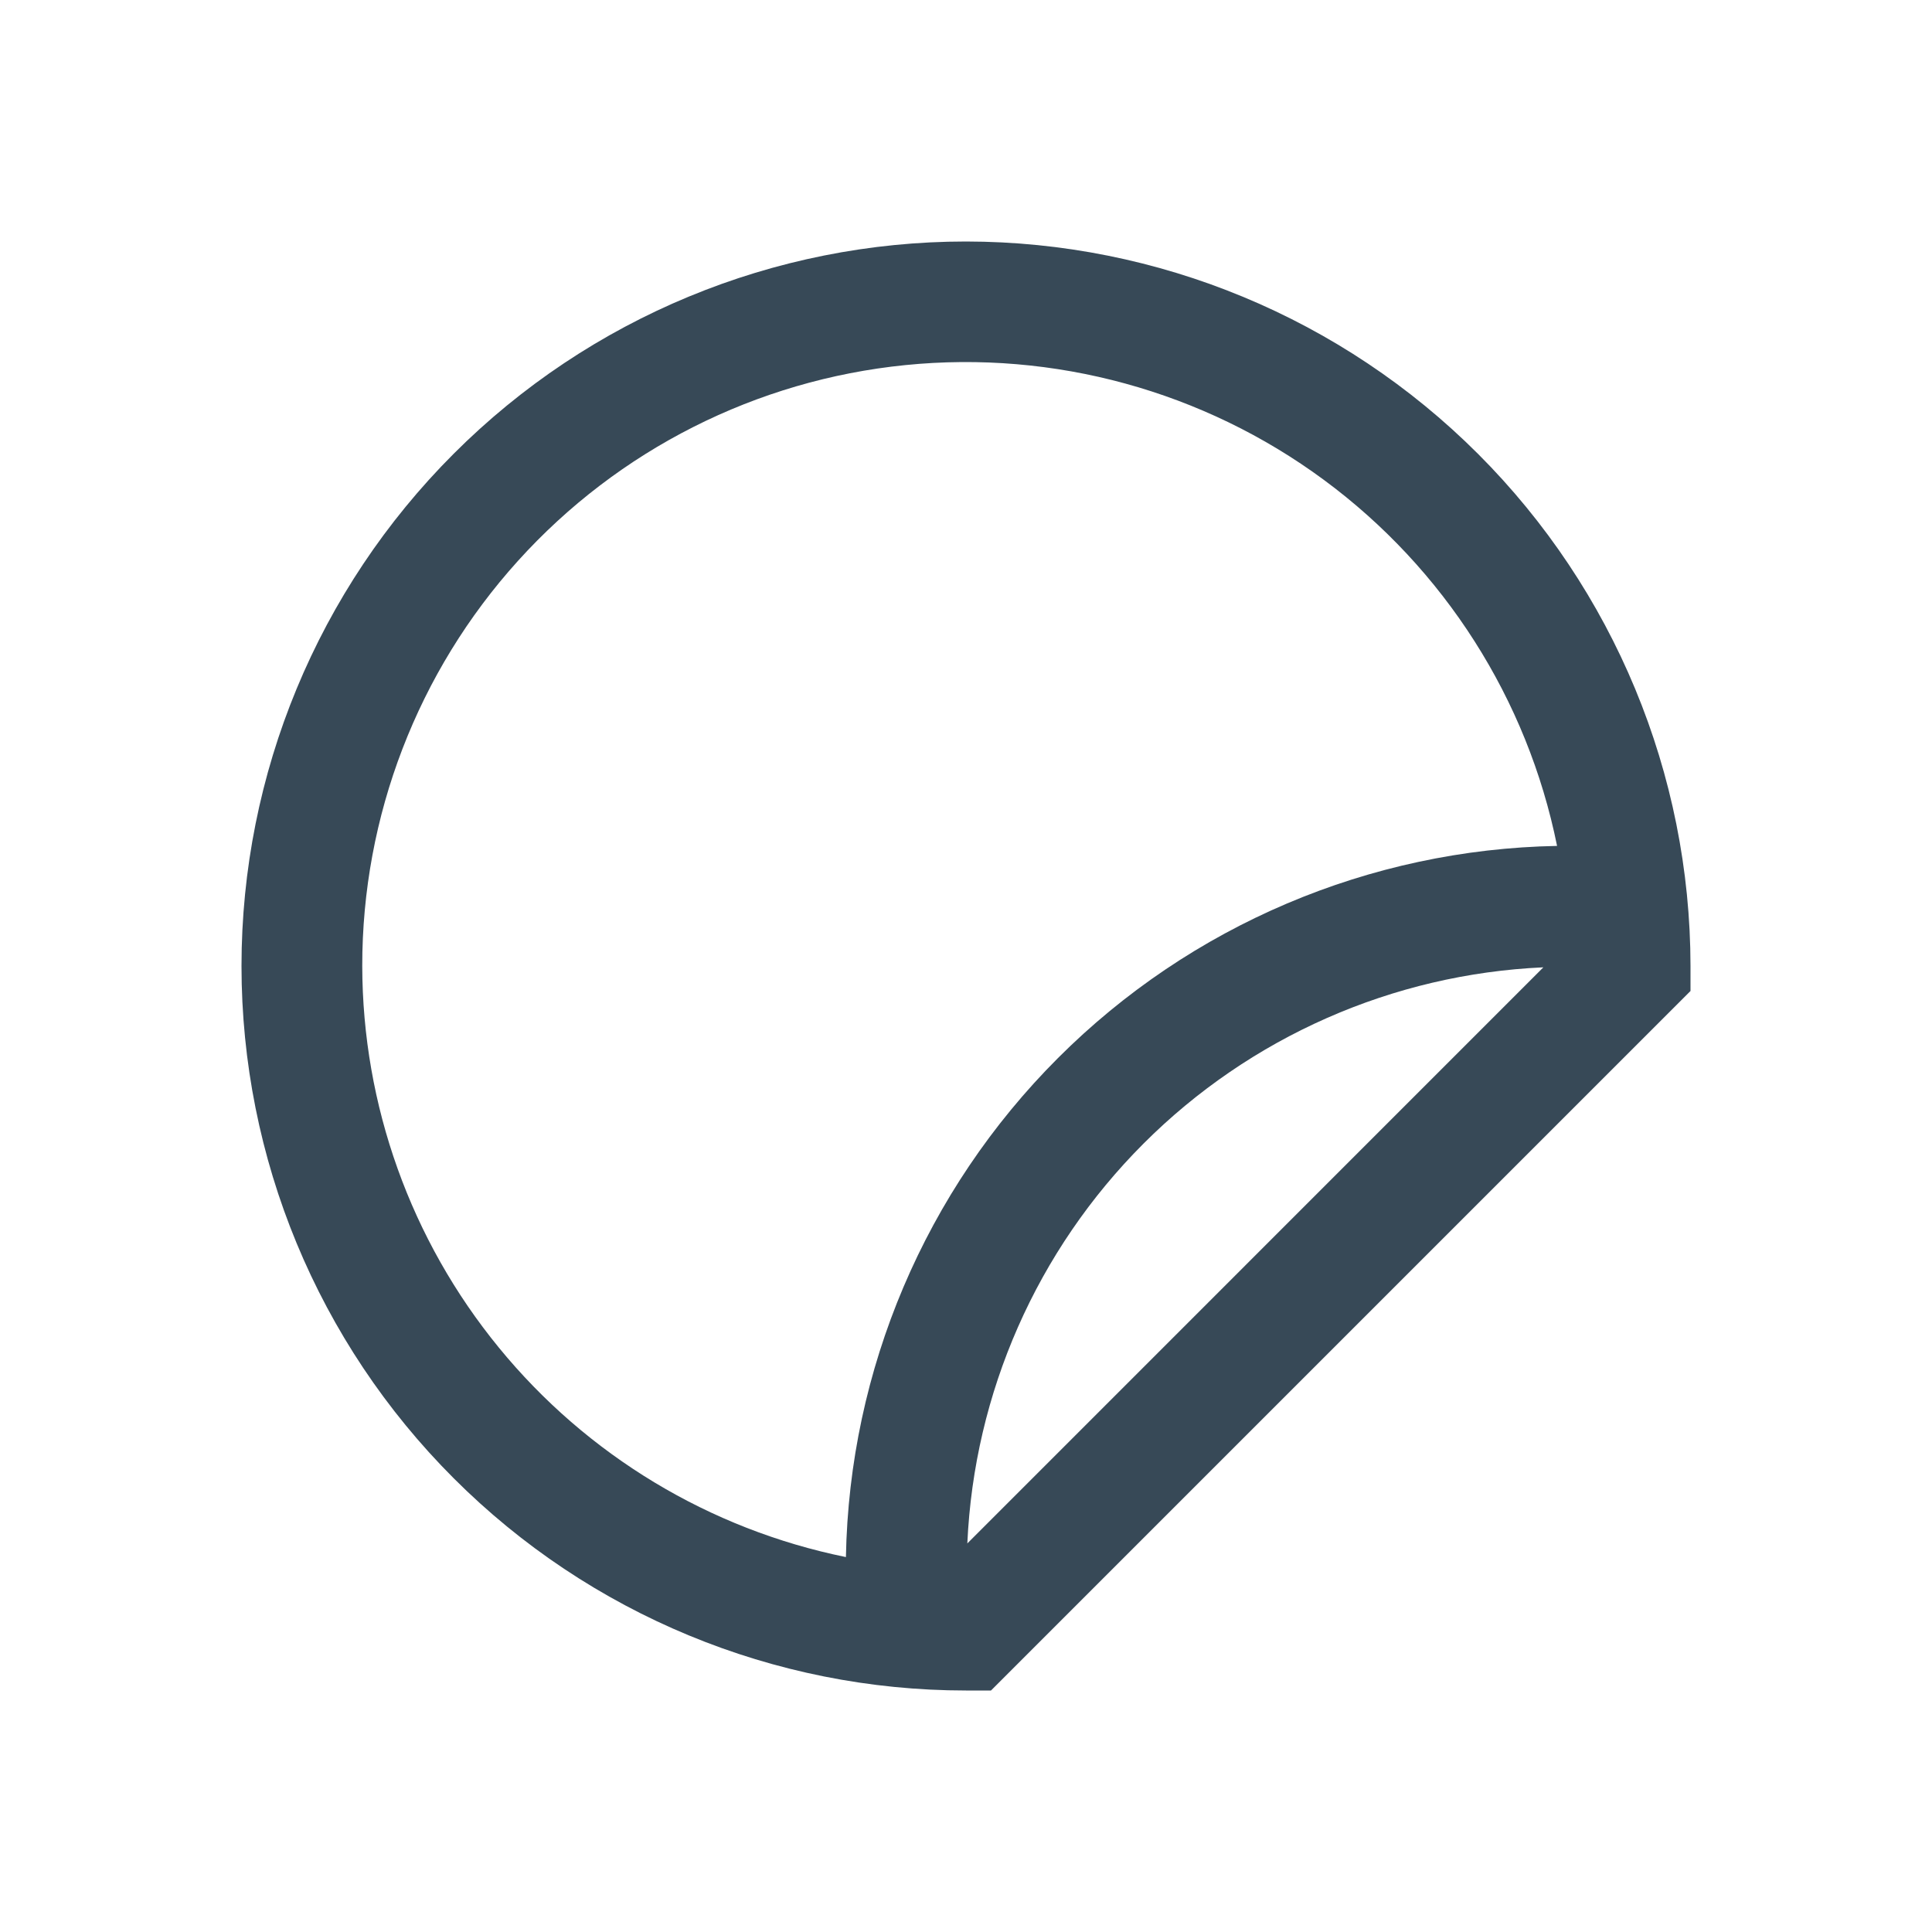 <svg width="32" height="32" viewBox="0 0 32 32" fill="none" xmlns="http://www.w3.org/2000/svg">
<g clip-path="url(#clip0_403_3340)" filter="url(#filter0_d_403_3340)">
<path d="M16 0C12.817 0 9.765 1.264 7.515 3.515C5.264 5.765 4 8.817 4 12C4 15.183 5.264 18.235 7.515 20.485C9.765 22.736 12.817 24 16 24H16.414L28 12.414V12C27.997 8.818 26.731 5.768 24.482 3.519C22.232 1.269 19.181 0.003 16 0V0ZM6 12C5.998 9.521 6.917 7.129 8.579 5.29C10.241 3.45 12.528 2.295 14.995 2.047C17.461 1.799 19.932 2.476 21.927 3.948C23.922 5.42 25.299 7.581 25.79 10.011C22.684 10.068 19.721 11.327 17.524 13.524C15.327 15.72 14.068 18.684 14.011 21.79C11.753 21.33 9.722 20.105 8.263 18.321C6.803 16.538 6.004 14.305 6 12V12ZM16.022 21.564C16.134 19.069 17.175 16.707 18.941 14.941C20.706 13.175 23.069 12.134 25.563 12.022L16.022 21.564Z" fill="#374957"/>
</g>
<defs>
<filter id="filter0_d_403_3340" x="0" y="0" width="32" height="32" filterUnits="userSpaceOnUse" color-interpolation-filters="sRGB">
<feFlood flood-opacity="0" result="BackgroundImageFix"/>
<feColorMatrix in="SourceAlpha" type="matrix" values="0 0 0 0 0 0 0 0 0 0 0 0 0 0 0 0 0 0 127 0" result="hardAlpha"/>
<feOffset dy="4"/>
<feGaussianBlur stdDeviation="2"/>
<feComposite in2="hardAlpha" operator="out"/>
<feColorMatrix type="matrix" values="0 0 0 0 0 0 0 0 0 0 0 0 0 0 0 0 0 0 0.25 0"/>
<feBlend mode="normal" in2="BackgroundImageFix" result="effect1_dropShadow_403_3340"/>
<feBlend mode="normal" in="SourceGraphic" in2="effect1_dropShadow_403_3340" result="shape"/>
</filter>
<clipPath id="clip0_403_3340">
<rect width="24" height="24" fill="white" transform="translate(4)"/>
</clipPath>
</defs>
</svg>
